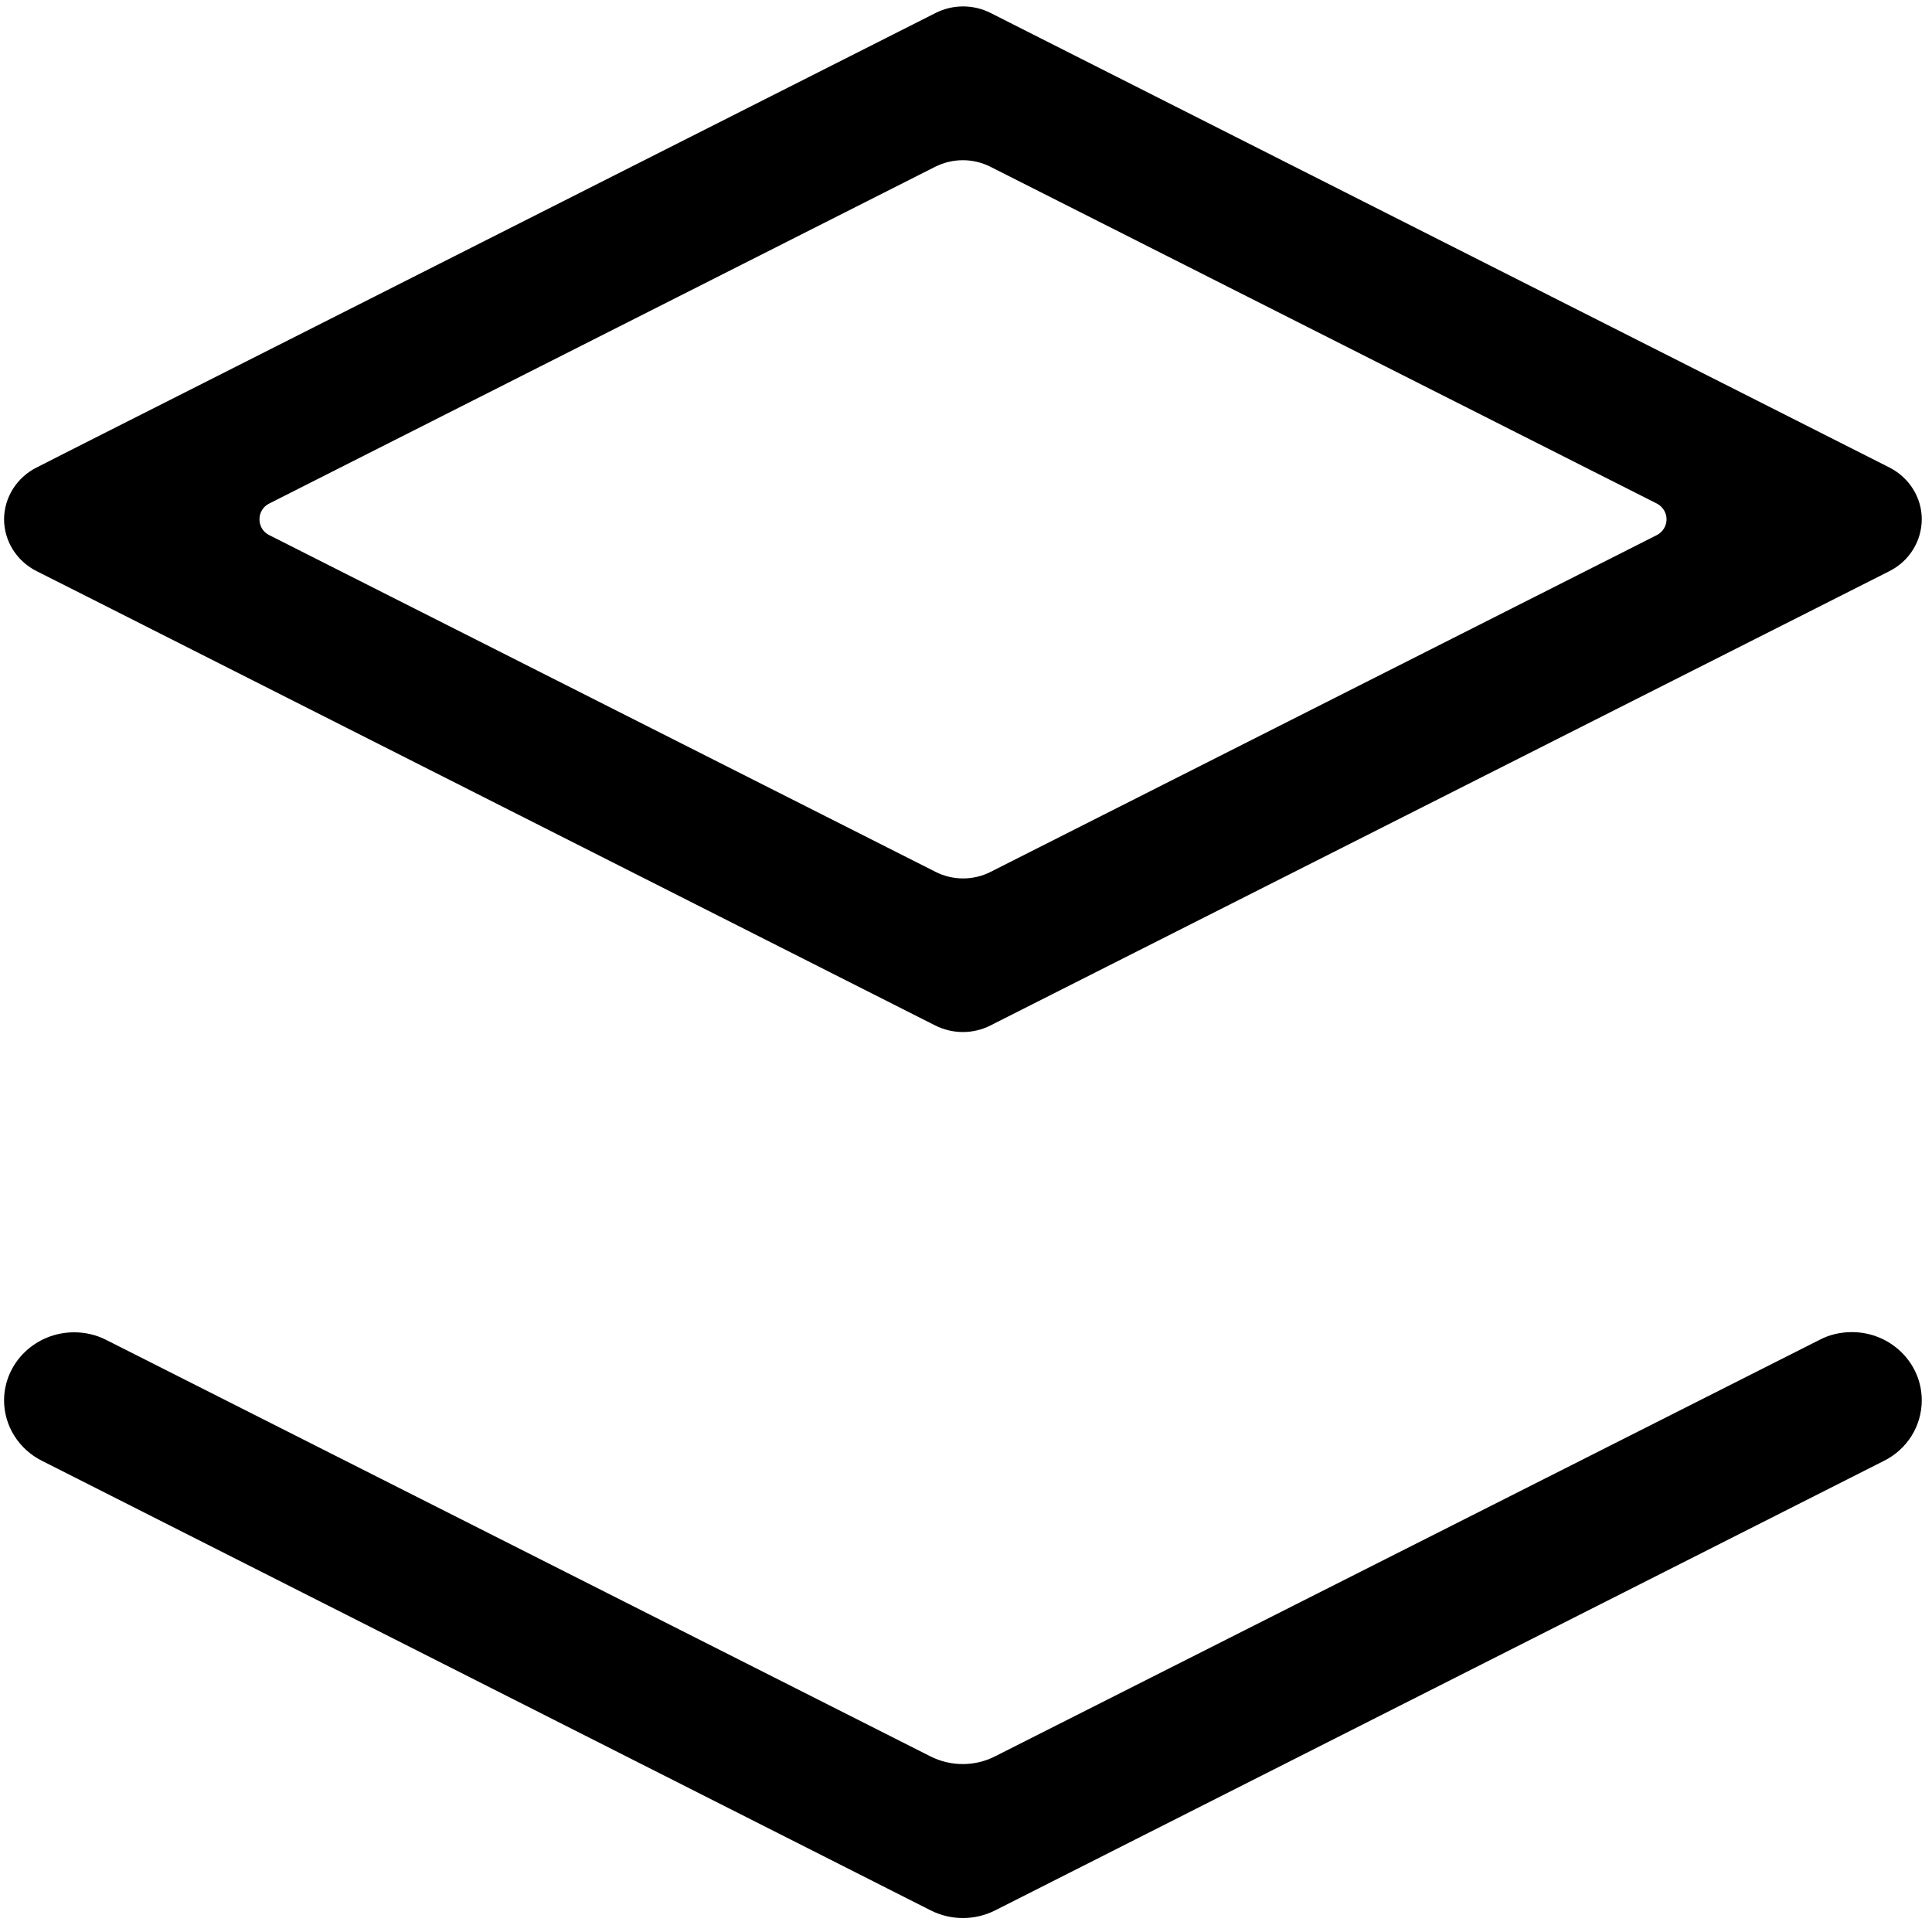 ﻿<?xml version="1.0" encoding="utf-8"?>
<svg version="1.1" xmlns:xlink="http://www.w3.org/1999/xlink" width="10px" height="10px" xmlns="http://www.w3.org/2000/svg">
  <g transform="matrix(1 0 0 1 -38 -107 )">
    <path d="M 9.585 6.895  C 9.527 6.895  9.469 6.908  9.418 6.935  L 5.15 9.091  C 5.046 9.144  4.921 9.144  4.816 9.091  L 0.549 6.935  C 0.498 6.909  0.441 6.896  0.384 6.896  C 0.184 6.896  0.022 7.053  0.021 7.248  C 0.021 7.38  0.097 7.501  0.217 7.561  L 4.817 9.888  C 4.922 9.941  5.046 9.941  5.151 9.888  L 9.752 7.561  C 9.872 7.501  9.947 7.38  9.947 7.248  C 9.947 7.053  9.785 6.895  9.585 6.895  Z M 9.947 2.687  C 9.947 2.575  9.882 2.472  9.78 2.42  L 9.523 2.29  L 5.127 0.067  C 5.038 0.022  4.932 0.022  4.843 0.067  L 0.445 2.29  L 0.189 2.42  C 0.086 2.472  0.022 2.575  0.021 2.687  C 0.021 2.8  0.086 2.904  0.189 2.956  L 0.445 3.085  L 4.841 5.308  C 4.931 5.353  5.037 5.353  5.126 5.308  L 9.523 3.086  L 9.78 2.956  C 9.883 2.904  9.947 2.8  9.947 2.687  Z M 8.626 2.688  C 8.626 2.722  8.607 2.753  8.577 2.769  L 5.127 4.513  C 5.038 4.558  4.932 4.558  4.843 4.513  L 1.392 2.769  C 1.361 2.753  1.343 2.722  1.343 2.688  C 1.343 2.654  1.361 2.623  1.392 2.607  L 4.841 0.863  C 4.931 0.818  5.037 0.818  5.126 0.863  L 8.577 2.607  C 8.607 2.623  8.626 2.654  8.626 2.688  Z " fill-rule="nonzero" fill="#000000" stroke="none" transform="matrix(1 0 0 1 38 107 )" />
  </g>
</svg>